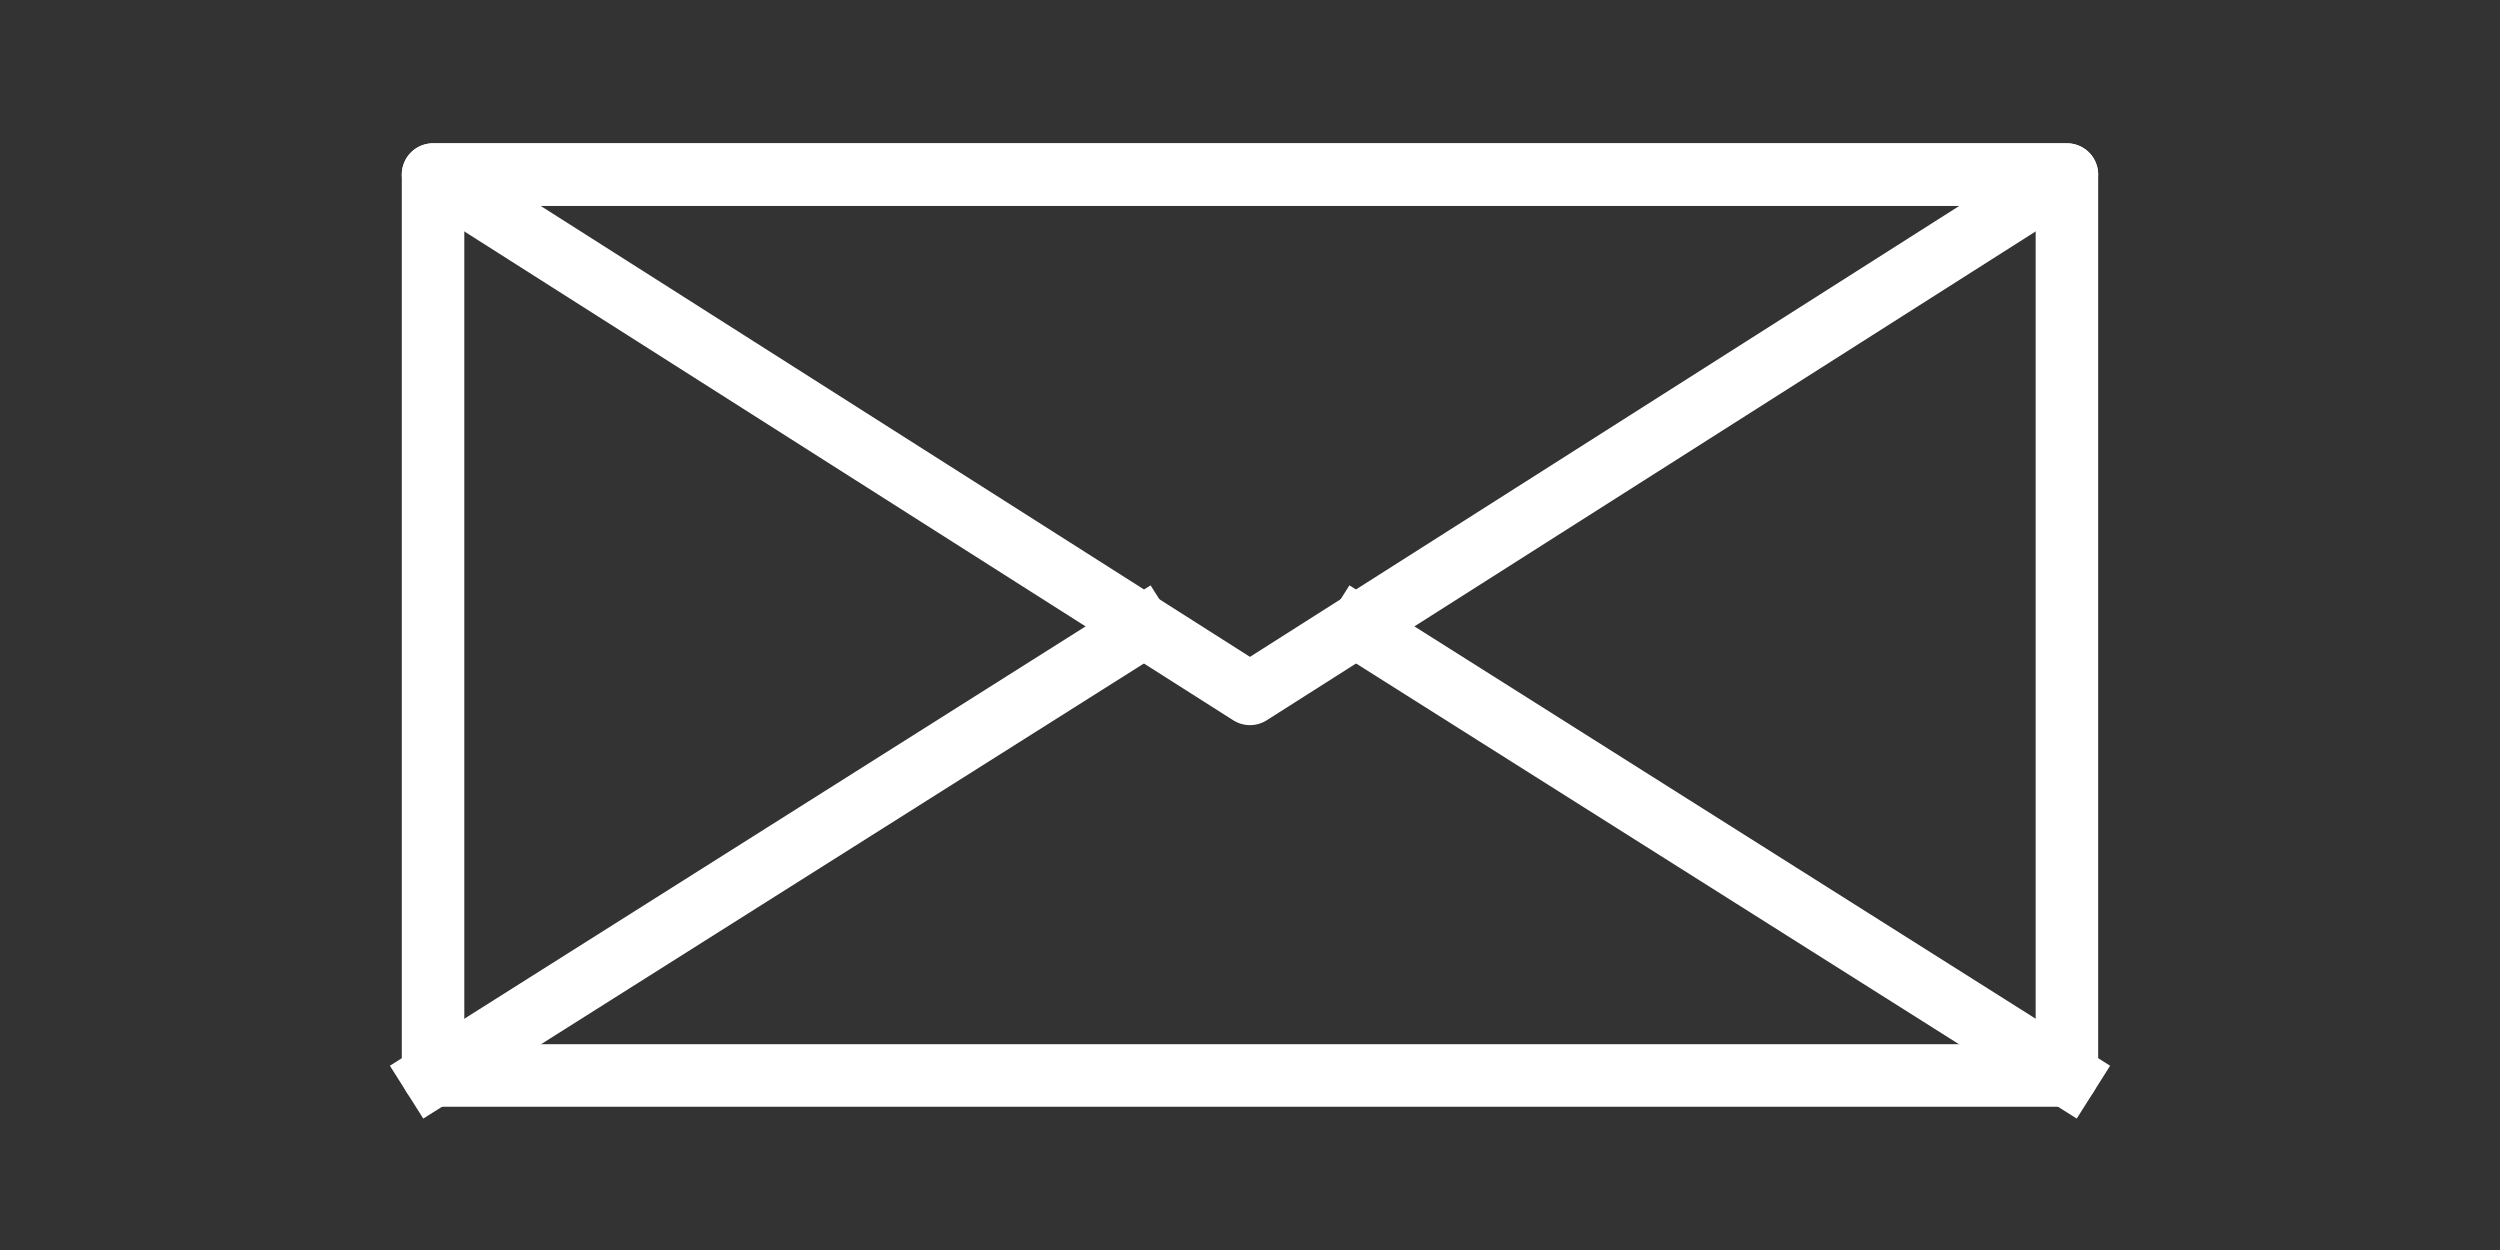 <?xml version="1.0" standalone="yes"?>

<svg version="1.1" viewBox="0.0 0.0 480.0 240.0" fill="none" stroke="none" stroke-linecap="square" stroke-miterlimit="10" xmlns="http://www.w3.org/2000/svg" xmlns:xlink="http://www.w3.org/1999/xlink"><rect x="0.0" y="0.0" width="480.0" height="240.0" fill="#333333" stroke="none"/><clipPath id="p.0"><path d="m0 0l480.0 0l0 240.0l-480.0 0l0 -240.0z" clip-rule="nonzero"></path></clipPath><g clip-path="url(#p.0)"><path fill="#000000" fill-opacity="0.0" d="m0 0l480.0 0l0 240.0l-480.0 0z" fill-rule="nonzero"></path><path fill="#000000" fill-opacity="0.0" d="m83.146 33.514l313.701 0l0 172.976l-313.701 0z" fill-rule="nonzero"></path><path stroke="#ffffff" stroke-width="12.0" stroke-linejoin="round" stroke-linecap="butt" d="m83.146 33.514l313.701 0l0 172.976l-313.701 0z" fill-rule="nonzero"></path><path fill="#000000" fill-opacity="0.0" d="m83.146 33.509l156.85 99.717l156.85 -99.717z" fill-rule="nonzero"></path><path stroke="#ffffff" stroke-width="12.0" stroke-linejoin="round" stroke-linecap="butt" d="m83.146 33.509l156.85 99.717l156.85 -99.717z" fill-rule="nonzero"></path><path fill="#000000" fill-opacity="0.0" d="m219.043 120.664l-135.905 85.827" fill-rule="nonzero"></path><path stroke="#ffffff" stroke-width="12.0" stroke-linejoin="round" stroke-linecap="butt" d="m219.043 120.664l-135.905 85.827" fill-rule="nonzero"></path><path fill="#000000" fill-opacity="0.0" d="m260.957 120.664l135.906 85.827" fill-rule="nonzero"></path><path stroke="#ffffff" stroke-width="12.0" stroke-linejoin="round" stroke-linecap="butt" d="m260.957 120.664l135.906 85.827" fill-rule="nonzero"></path></g></svg>


